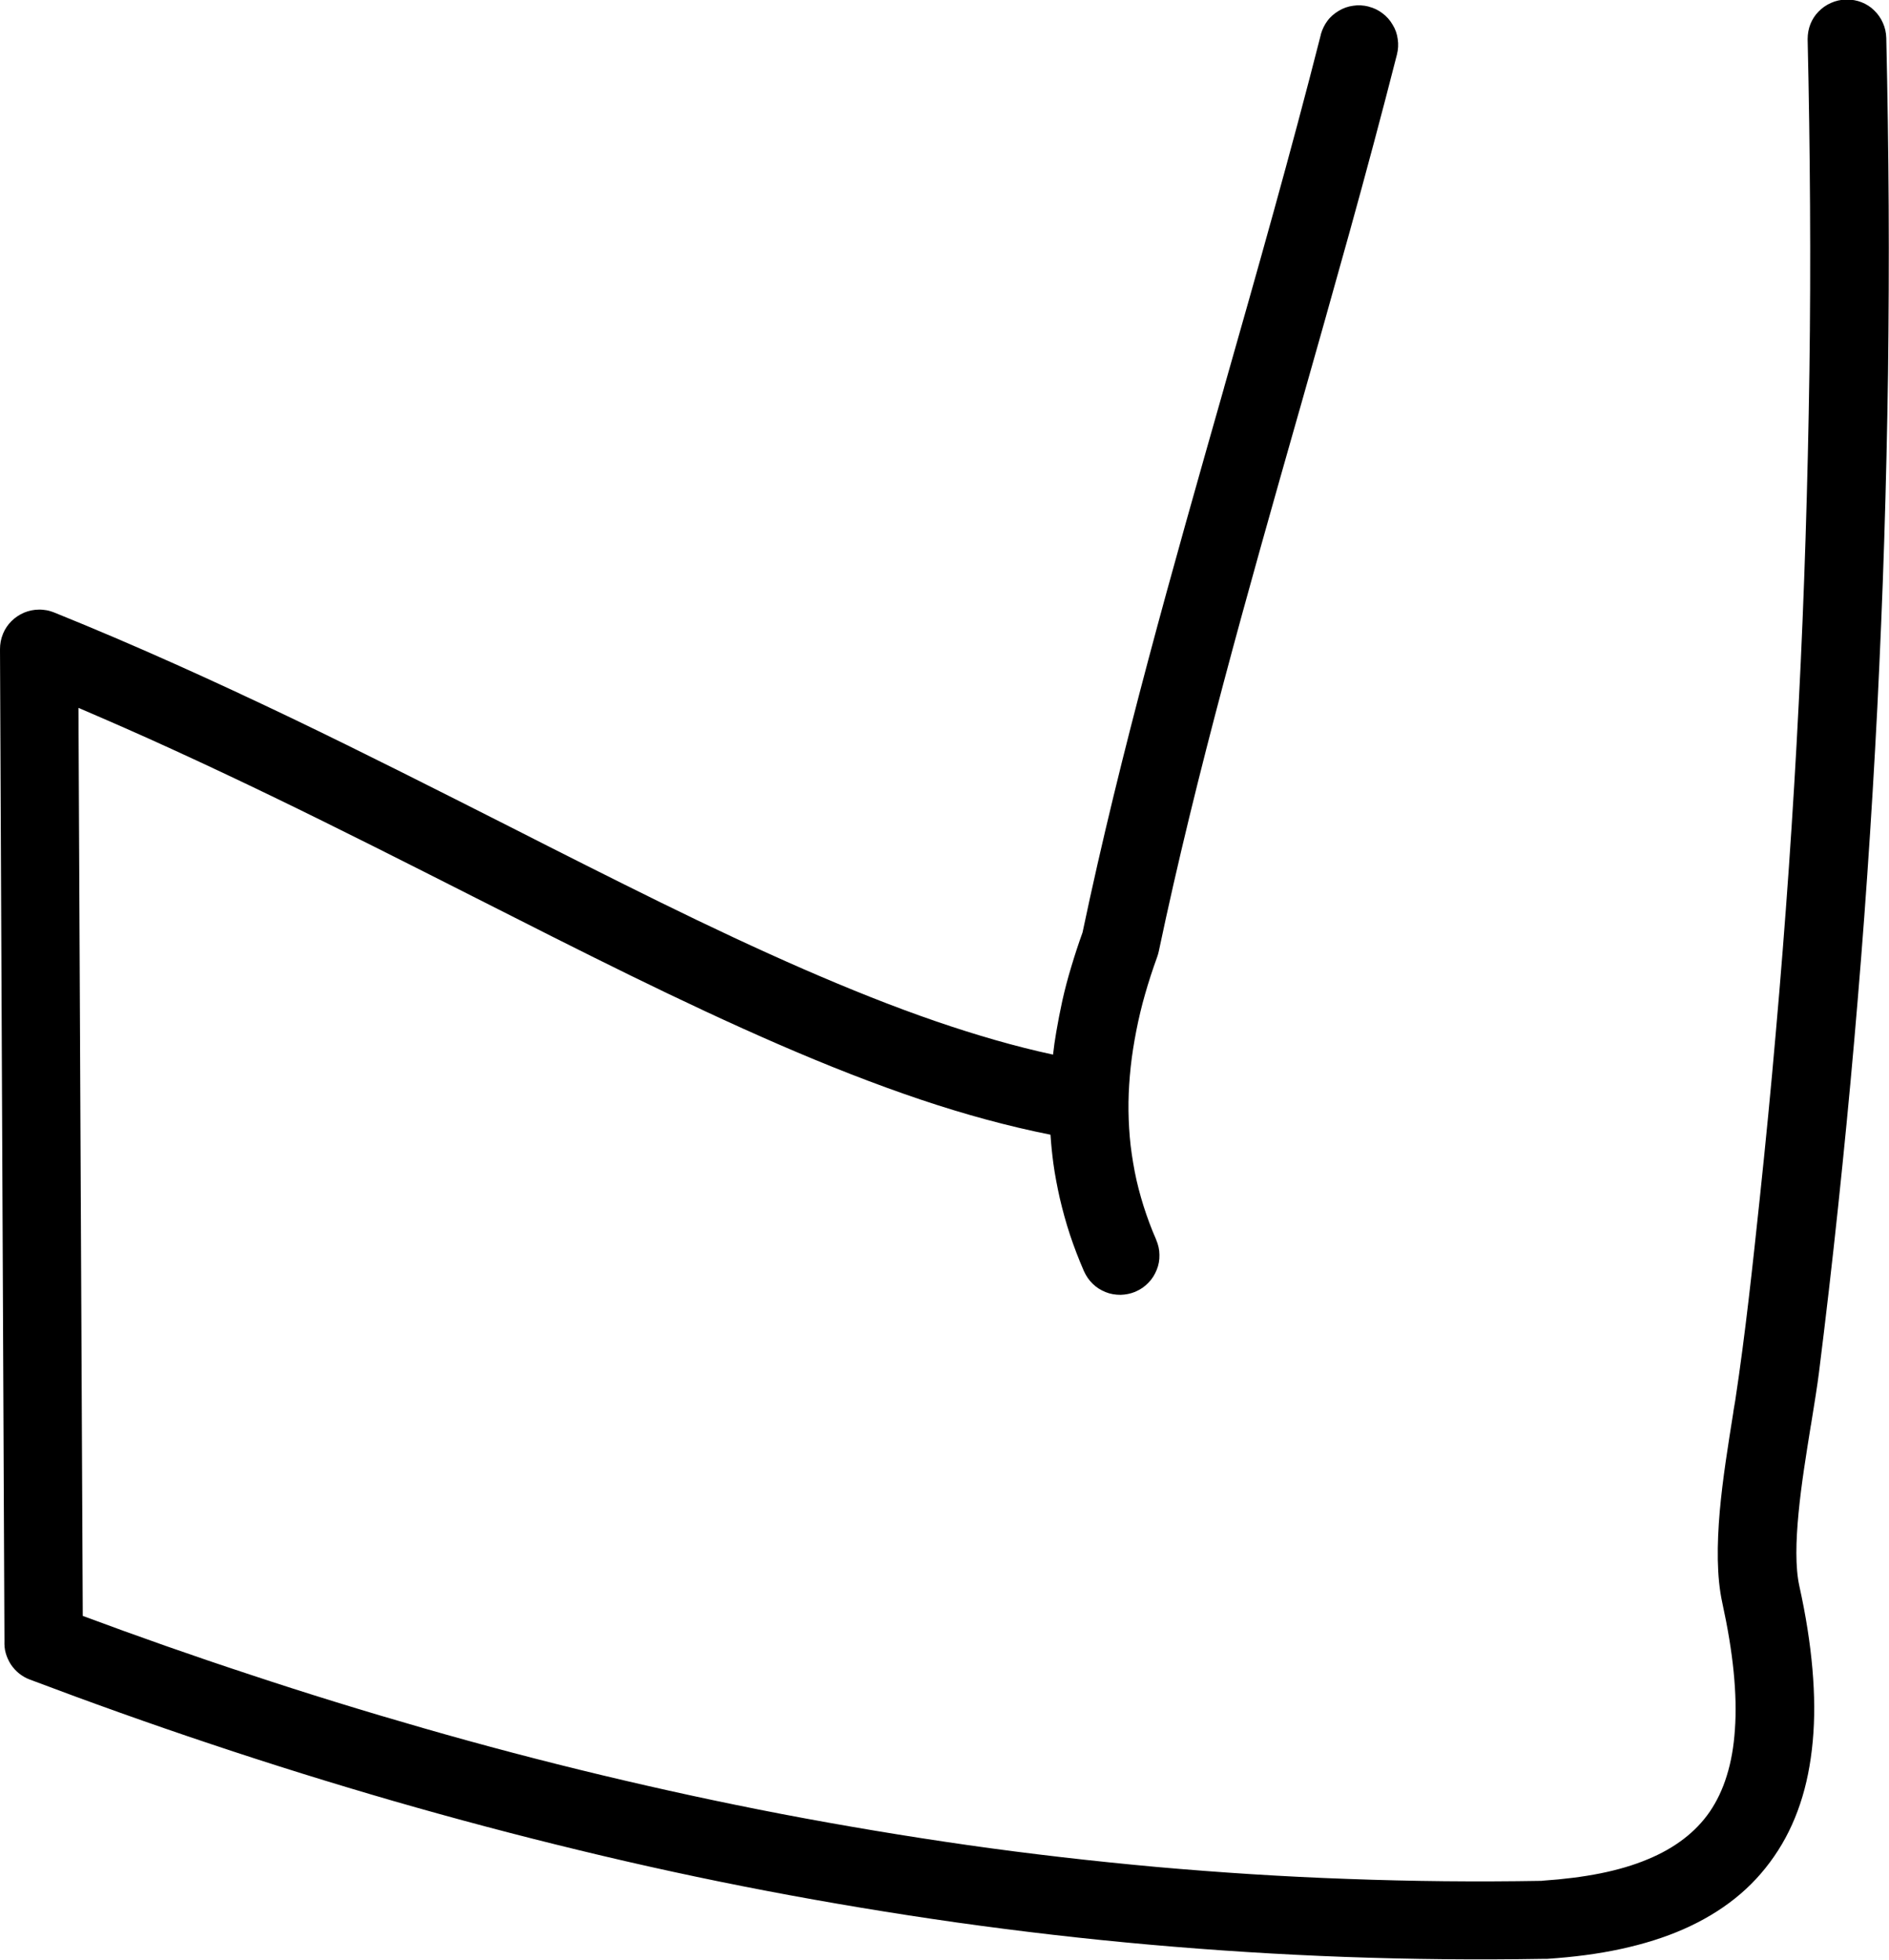 <?xml version="1.0" encoding="utf-8"?><svg version="1.1" id="Layer_1" xmlns="http://www.w3.org/2000/svg" xmlns:xlink="http://www.w3.org/1999/xlink" x="0px" y="0px" viewBox="0 0 118.43 122.88" style="enable-background:new 0 0 118.43 122.88" xml:space="preserve"><g><path d="M82.81,2.15c0.09-0.31,0.23-0.6,0.41-0.84c0.19-0.26,0.44-0.47,0.71-0.63c0.28-0.17,0.59-0.28,0.91-0.32 c0.31-0.05,0.64-0.03,0.96,0.05l0.02,0.01c0.32,0.08,0.6,0.22,0.85,0.41c0.26,0.19,0.48,0.44,0.64,0.72 c0.17,0.27,0.28,0.58,0.32,0.91c0.05,0.31,0.03,0.64-0.05,0.96c-0.94,3.69-1.94,7.42-2.98,11.17c-1.07,3.85-2.1,7.49-3.13,11.12 l-0.01,0.03C78.22,37.13,75,48.47,72.65,59.64c-0.03,0.13-0.06,0.25-0.11,0.38c-0.28,0.77-0.53,1.54-0.75,2.31 c-0.22,0.76-0.4,1.53-0.55,2.29c-0.15,0.77-0.27,1.52-0.35,2.26c-0.08,0.75-0.13,1.5-0.14,2.22c-0.01,0.73,0.02,1.46,0.08,2.18 c0.06,0.71,0.17,1.43,0.31,2.17c0.14,0.73,0.33,1.44,0.55,2.15c0.23,0.72,0.49,1.43,0.8,2.13l0,0.01c0.13,0.3,0.2,0.62,0.2,0.93 c0.01,0.33-0.05,0.65-0.17,0.94c-0.12,0.3-0.29,0.58-0.52,0.81c-0.22,0.23-0.48,0.42-0.79,0.55l-0.04,0.02 c-0.29,0.12-0.6,0.18-0.91,0.19c-0.33,0-0.65-0.05-0.94-0.17c-0.3-0.12-0.58-0.29-0.81-0.52c-0.23-0.22-0.41-0.48-0.55-0.79 l-0.01-0.02c-0.33-0.76-0.62-1.52-0.87-2.27c-0.25-0.76-0.46-1.53-0.64-2.3c-0.16-0.72-0.3-1.44-0.4-2.17 c-0.08-0.6-0.14-1.2-0.18-1.8c-2.66-0.53-5.37-1.27-8.14-2.2c-2.88-0.97-5.83-2.13-8.85-3.44c-3.07-1.33-6.19-2.8-9.38-4.36 c-3.24-1.59-6.48-3.23-9.81-4.92l-0.02-0.01c-4.07-2.06-8.27-4.19-12.59-6.28c-2.09-1.01-4.21-2.01-6.33-2.98 c-1.92-0.88-3.86-1.73-5.82-2.57l0.27,56.93c3.44,1.28,6.93,2.51,10.46,3.67c3.61,1.2,7.25,2.32,10.91,3.37 c3.72,1.07,7.44,2.05,11.16,2.94c3.72,0.89,7.49,1.71,11.29,2.44c3.88,0.74,7.77,1.39,11.68,1.95c3.93,0.56,7.88,1.01,11.83,1.37 c3.96,0.35,7.96,0.61,11.99,0.75c4.02,0.15,8.07,0.19,12.14,0.12l0.07-0.01c1.31-0.09,2.52-0.24,3.62-0.46 c1.09-0.22,2.08-0.51,2.96-0.88c0.85-0.35,1.61-0.78,2.26-1.28c0.64-0.49,1.19-1.06,1.63-1.7c0.45-0.66,0.81-1.41,1.07-2.26 c0.27-0.86,0.44-1.83,0.51-2.9c0.08-1.1,0.05-2.3-0.08-3.62c-0.13-1.32-0.37-2.76-0.71-4.32c-0.36-1.64-0.34-3.65-0.16-5.74 c0.18-2.04,0.53-4.19,0.84-6.14c0.03-0.26,0.09-0.53,0.13-0.8c0.64-4.21,1.09-8.46,1.54-12.69c0.36-3.41,0.7-6.86,1-10.34 c0.31-3.48,0.58-6.93,0.82-10.35c0.24-3.46,0.45-6.91,0.62-10.32c0.18-3.47,0.32-6.94,0.43-10.39c0.11-3.47,0.19-6.93,0.24-10.39 c0.05-3.47,0.06-6.94,0.04-10.41c-0.02-3.47-0.07-6.94-0.15-10.43l0-0.05c0-0.32,0.06-0.64,0.17-0.92c0.12-0.3,0.29-0.57,0.51-0.79 c0.22-0.23,0.49-0.42,0.79-0.55c0.29-0.13,0.6-0.2,0.94-0.21l0.05,0c0.32,0,0.64,0.06,0.92,0.17c0.3,0.12,0.57,0.29,0.79,0.51 c0.23,0.22,0.42,0.49,0.55,0.79c0.13,0.29,0.2,0.6,0.21,0.94c0.08,3.51,0.13,7.02,0.15,10.53c0.02,3.51,0,7.01-0.04,10.5 c-0.05,3.51-0.13,7-0.24,10.48c-0.11,3.5-0.26,6.98-0.43,10.45c-0.18,3.52-0.39,7.02-0.63,10.48c-0.24,3.51-0.52,6.99-0.82,10.43 c-0.3,3.44-0.64,6.91-1.01,10.41c-0.37,3.5-0.77,6.96-1.2,10.39c-0.1,0.8-0.29,1.99-0.5,3.28l-0.01,0.04 c-0.28,1.75-0.6,3.69-0.77,5.49c-0.17,1.77-0.21,3.4,0.05,4.58c0.41,1.85,0.68,3.58,0.82,5.2c0.14,1.62,0.15,3.12,0.02,4.53 c-0.13,1.42-0.39,2.73-0.79,3.92c-0.4,1.2-0.94,2.3-1.62,3.28l-0.02,0.03c-0.69,1-1.5,1.87-2.44,2.62 c-0.95,0.76-2.03,1.4-3.23,1.93c-1.18,0.52-2.49,0.93-3.92,1.24c-1.42,0.31-2.96,0.51-4.63,0.62l-0.23,0 c-4.18,0.07-8.33,0.03-12.44-0.12c-4.11-0.15-8.2-0.41-12.26-0.77c-4.07-0.36-8.1-0.83-12.09-1.39c-4.01-0.57-7.98-1.23-11.91-1.98 c-3.93-0.75-7.85-1.6-11.76-2.55c-3.89-0.94-7.77-1.97-11.62-3.08c-3.87-1.12-7.69-2.31-11.48-3.58 c-3.81-1.27-7.58-2.62-11.34-4.04c-0.25-0.09-0.48-0.23-0.67-0.38c-0.2-0.16-0.38-0.36-0.52-0.57c-0.14-0.22-0.25-0.46-0.32-0.71 c-0.07-0.24-0.09-0.5-0.08-0.77L0,40.7c0-0.33,0.06-0.65,0.18-0.94l0.01-0.03c0.12-0.29,0.3-0.56,0.52-0.78 c0.23-0.23,0.5-0.41,0.8-0.54c0.29-0.12,0.61-0.19,0.94-0.19c0.07,0,0.14,0,0.24,0.01c0.08,0.01,0.16,0.02,0.23,0.03l0,0 c0.07,0.01,0.14,0.03,0.21,0.05c0.09,0.03,0.2,0.06,0.29,0.1c5.08,2.05,9.98,4.28,14.73,6.55c4.77,2.29,9.34,4.61,13.77,6.85l0,0 c3.26,1.66,6.45,3.27,9.48,4.76c3.07,1.51,6.07,2.92,9,4.2c2.83,1.23,5.59,2.34,8.3,3.27c2.51,0.86,4.95,1.57,7.32,2.08 c0.05-0.47,0.12-0.94,0.2-1.41c0.11-0.65,0.24-1.31,0.38-1.96c0.16-0.72,0.35-1.44,0.57-2.16c0.21-0.7,0.44-1.41,0.7-2.13 c2.4-11.41,5.62-22.72,8.86-34.11l0.02-0.08c2.08-7.31,4.17-14.66,6.06-22.1L82.81,2.15L82.81,2.15z"/></g></svg>